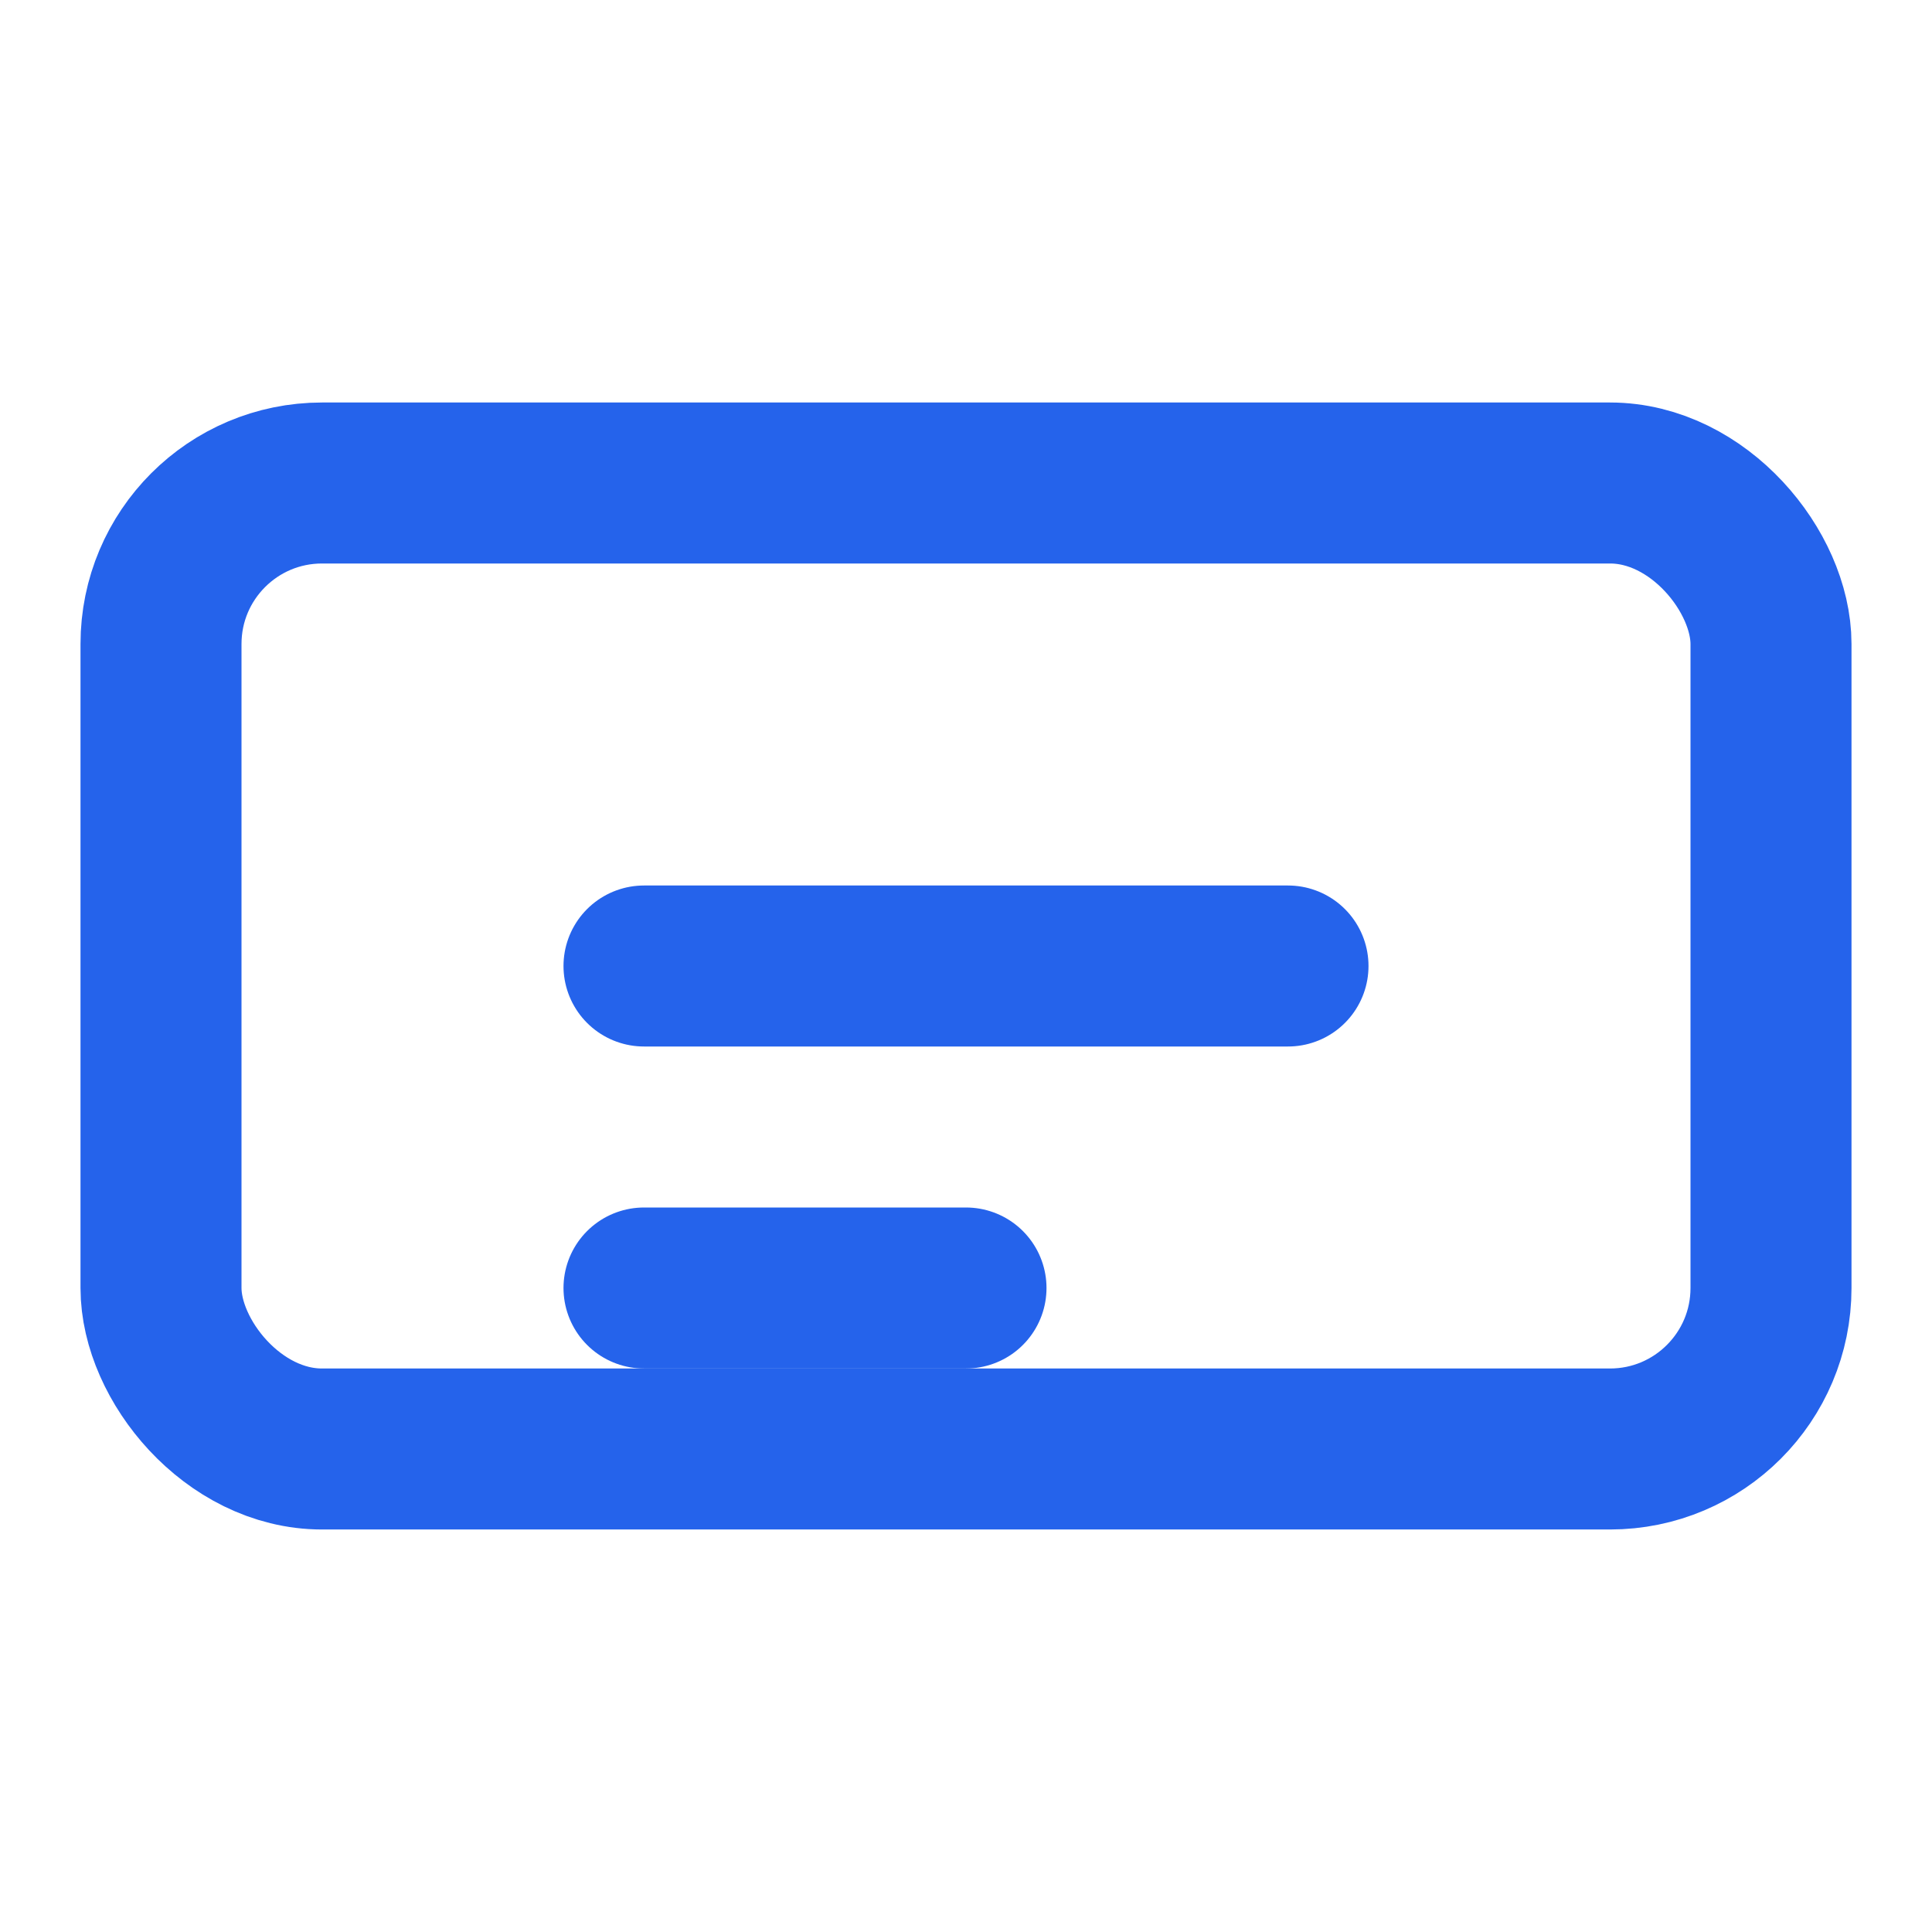 <svg xmlns="http://www.w3.org/2000/svg" viewBox="0 0 24 24" fill="none" stroke="#2563eb" stroke-width="2" stroke-linecap="round" stroke-linejoin="round">
  <rect x="2" y="6" width="20" height="12" rx="2" />
  <line x1="8" y1="12" x2="16" y2="12" />
  <line x1="8" y1="16" x2="12" y2="16" />
</svg> 